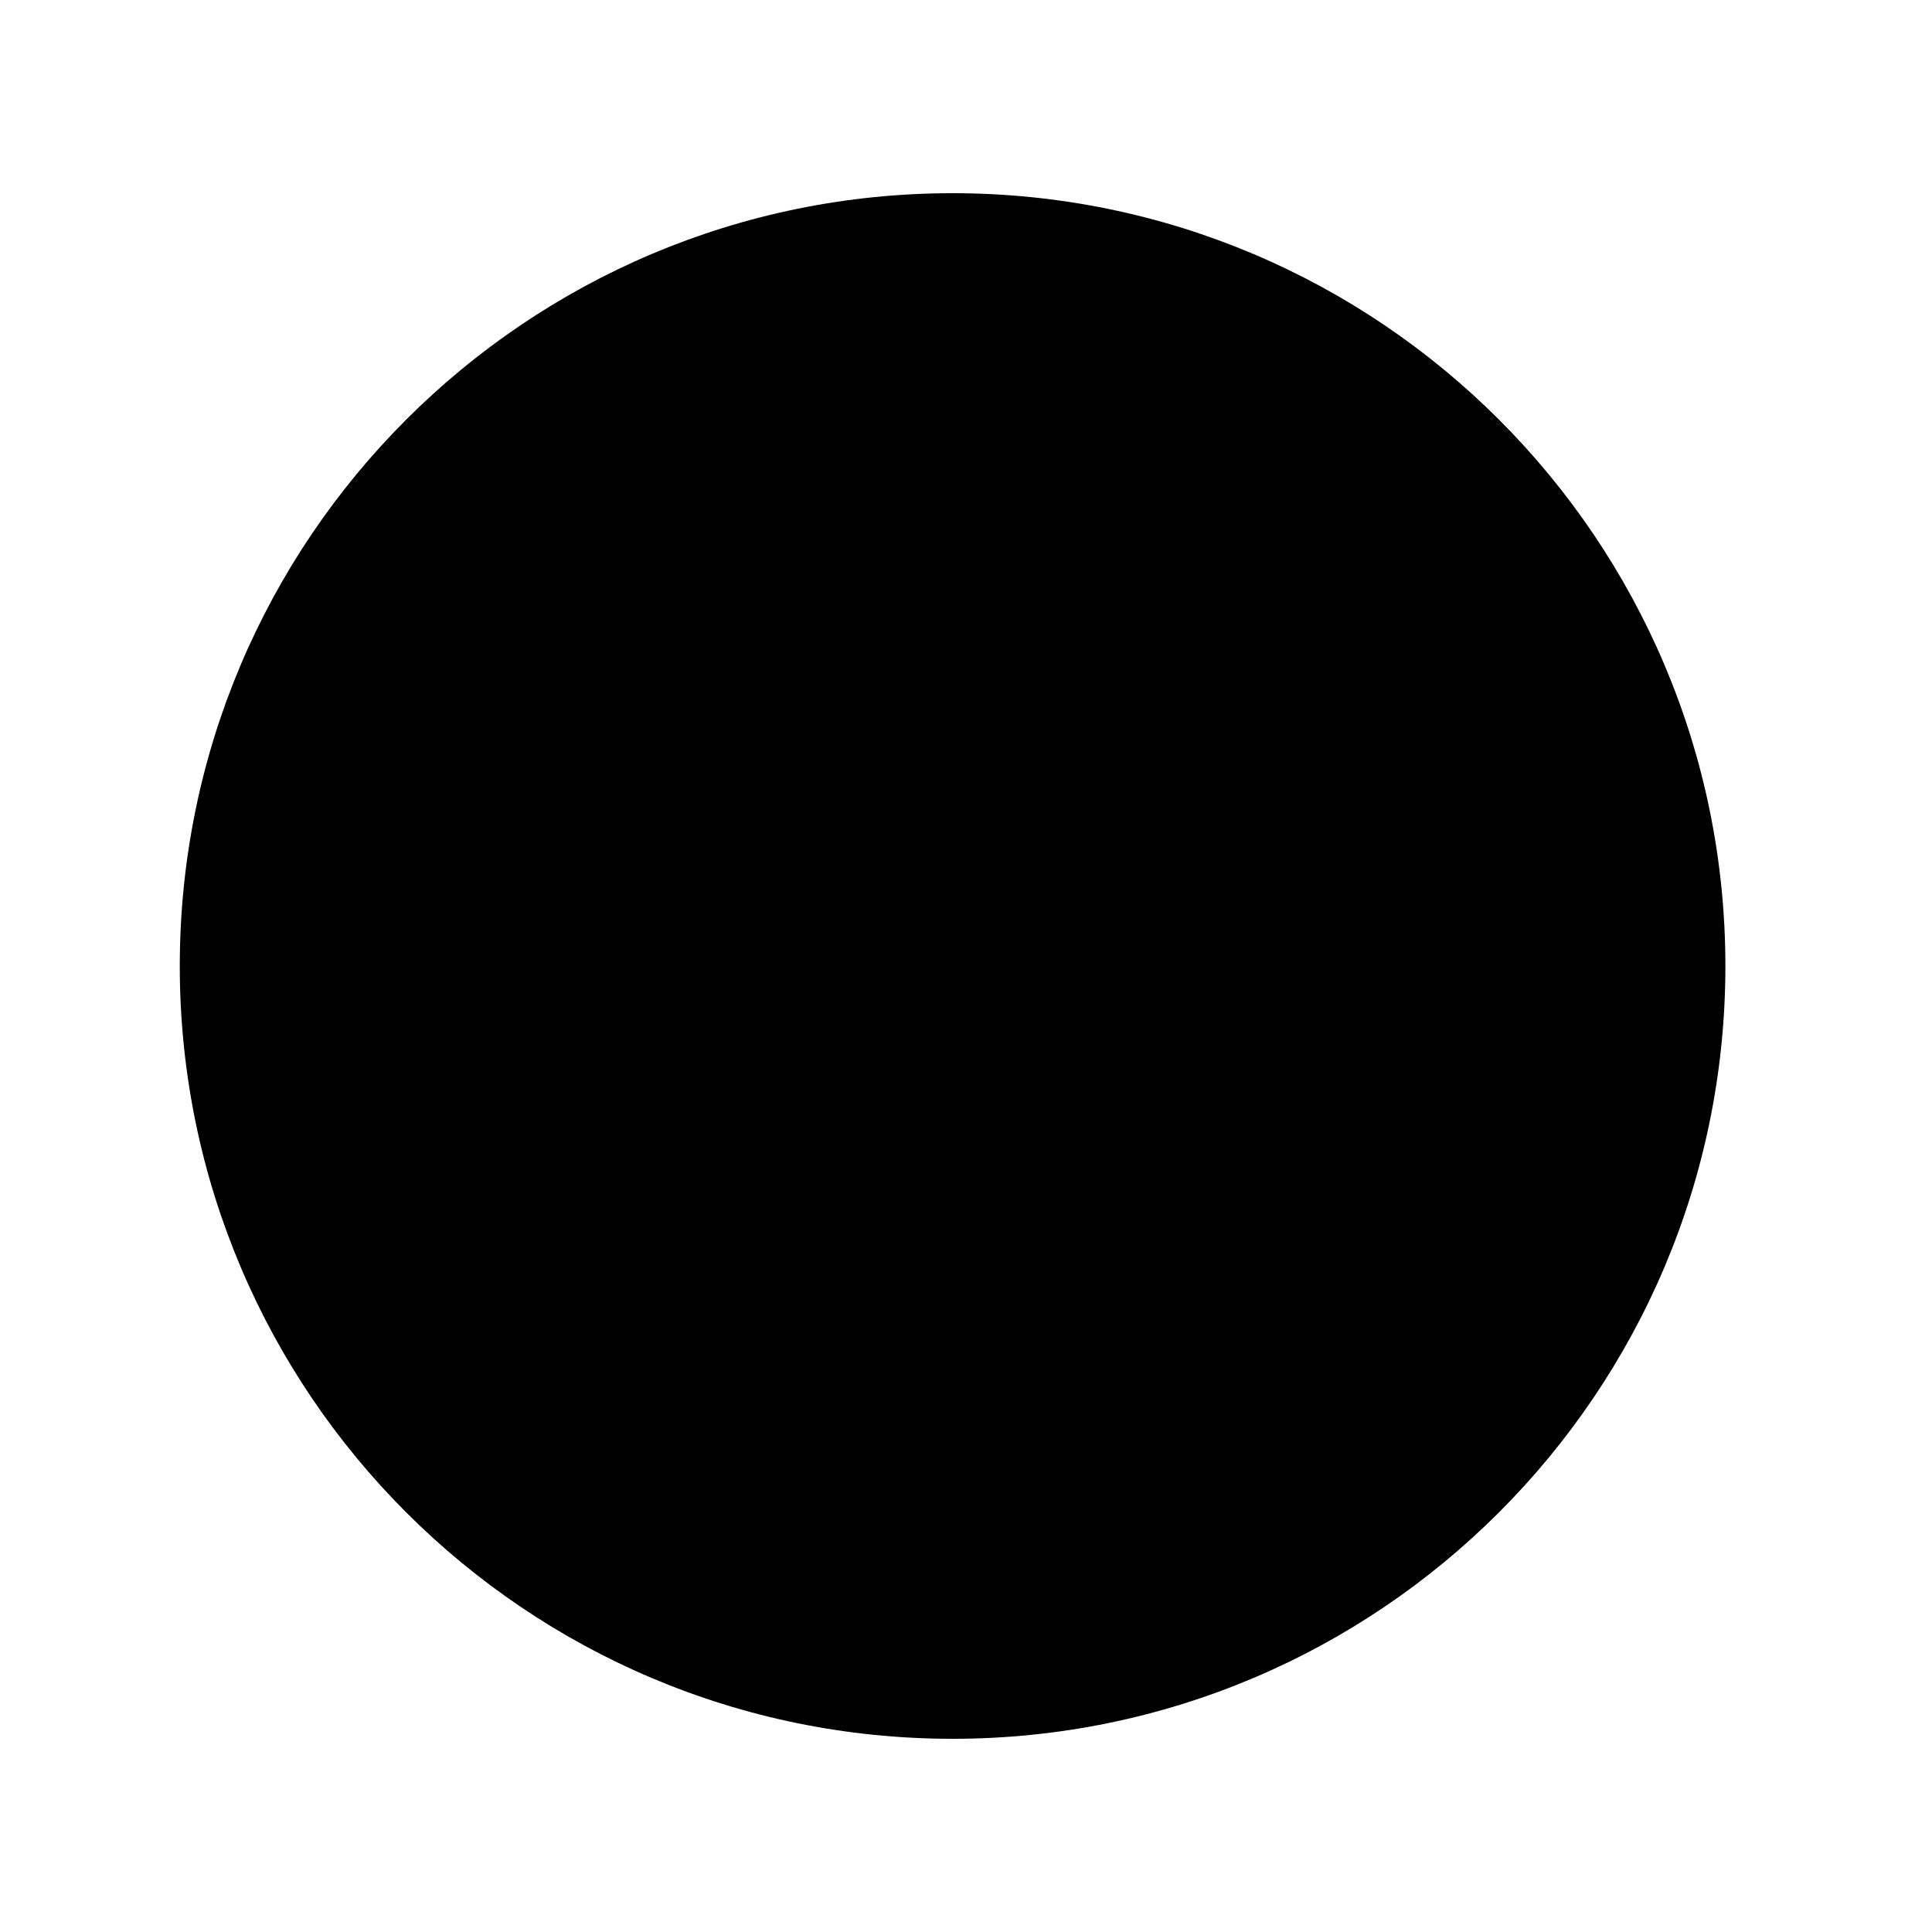 <?xml version="1.0" encoding="utf-8"?>
<!-- Generator: Adobe Illustrator 18.1.1, SVG Export Plug-In . SVG Version: 6.00 Build 0)  -->
<svg version="1.1" id="レイヤー_1" xmlns="http://www.w3.org/2000/svg" xmlns:xlink="http://www.w3.org/1999/xlink" x="0px"
	 y="0px" viewBox="0 0 72 72" enable-background="new 0 0 72 72" xml:space="preserve">
<path d="M35.5,7.2C19.6,7.2,6.7,20.1,6.7,36s12.9,28.8,28.8,28.8c15.9,0,28.8-12.9,28.8-28.8S51.4,7.2,35.5,7.2z"/>
</svg>

